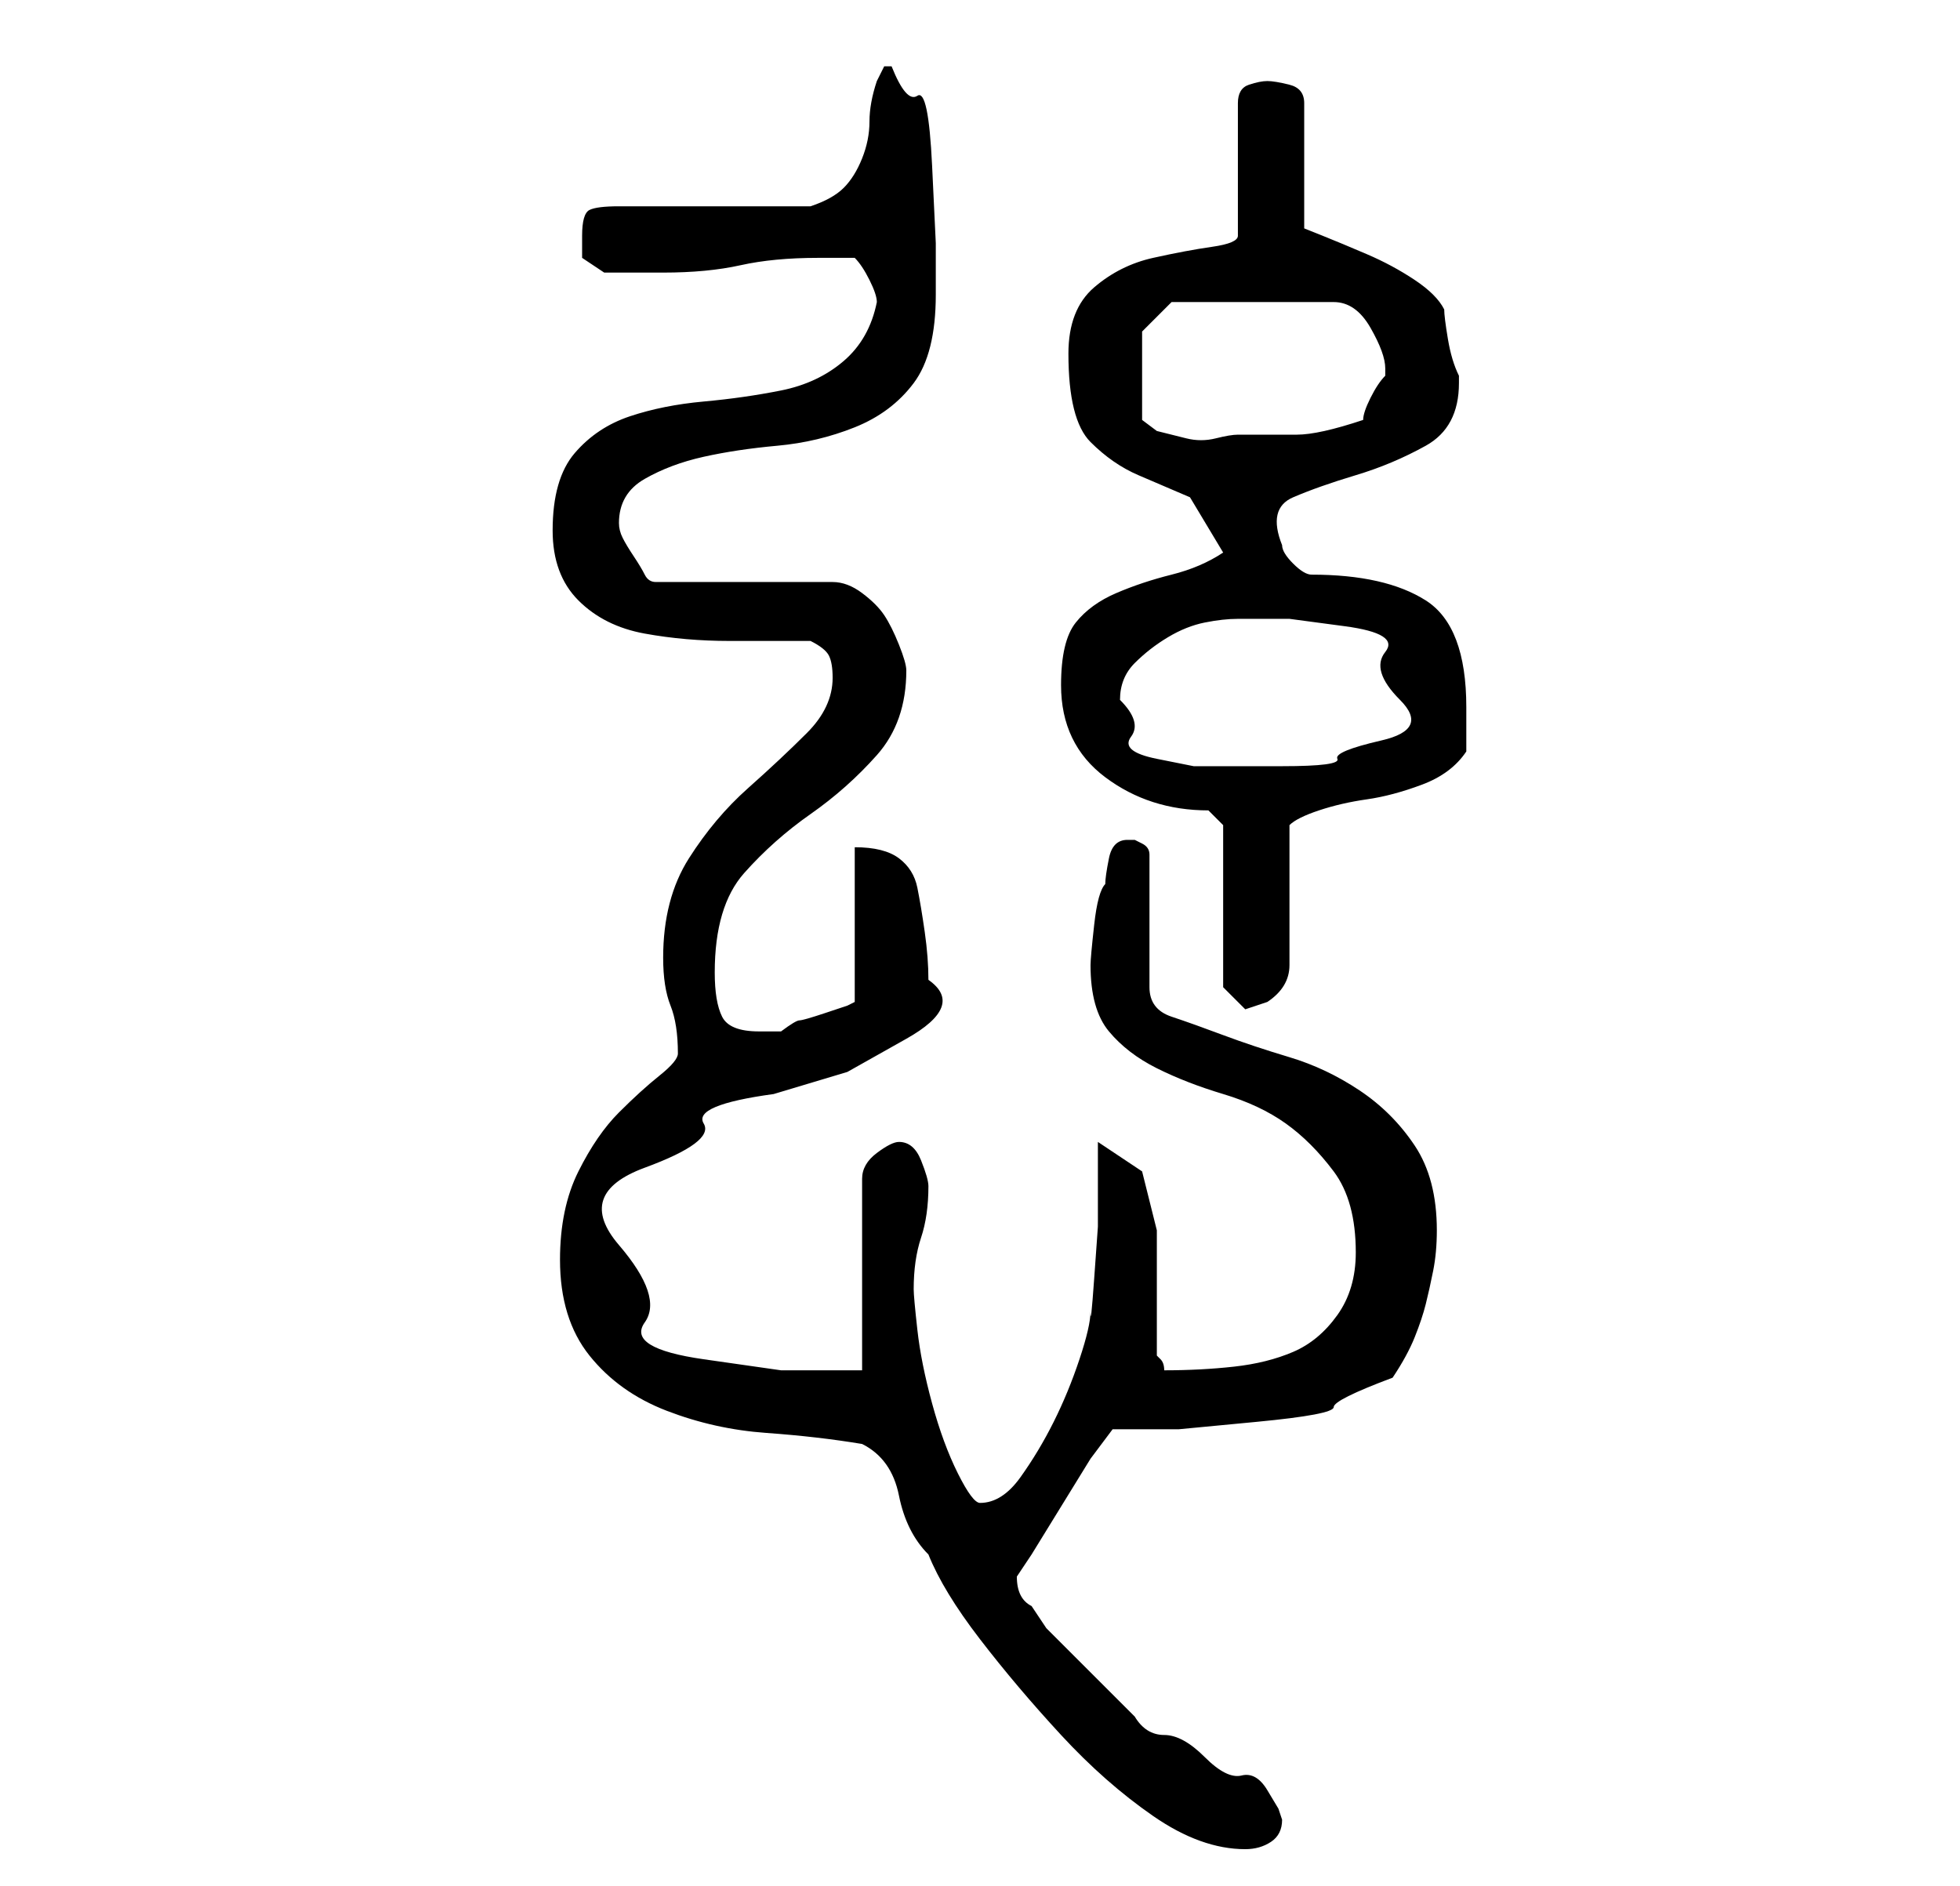 <?xml version="1.0" standalone="no"?>
<!DOCTYPE svg PUBLIC "-//W3C//DTD SVG 1.1//EN" "http://www.w3.org/Graphics/SVG/1.1/DTD/svg11.dtd" >
<svg xmlns="http://www.w3.org/2000/svg" xmlns:xlink="http://www.w3.org/1999/xlink" version="1.1" viewBox="-10 0 266 256">
   <path fill="currentColor"
d="M107 196q4 2 5 7t4 8q2 5 7 11.5t11 13t12.5 11t12.5 4.5q2 0 3.5 -1t1.5 -3l-0.5 -1.5t-1.5 -2.5t-3.5 -2t-5 -2.5t-5.5 -3t-4 -2.5l-3 -3l-4.5 -4.5l-4.5 -4.5t-2 -3q-2 -1 -2 -4l2 -3t4 -6.5t4 -6.5t3 -4h9t10.5 -1t10.5 -2t8 -4q2 -3 3 -5.5t1.5 -4.5t1 -4.5
t0.5 -5.5q0 -7 -3 -11.5t-7.5 -7.5t-9.5 -4.5t-9 -3t-7 -2.5t-3 -4v-18q0 -1 -1 -1.5l-1 -0.5h-1q-2 0 -2.5 2.5t-0.5 3.5q-1 1 -1.5 5.5t-0.5 5.5q0 6 2.5 9t6.5 5t9 3.5t8.5 4t6.5 6.5t3 11q0 5 -2.5 8.5t-6 5t-8 2t-9.5 0.5v0q0 -1 -0.5 -1.5l-0.5 -0.5v-3.5v-4.5v-5.5
v-3.5l-2 -8t-6 -4v4.5v7t-0.5 7t-0.5 4.5q0 2 -1.5 6.5t-3.5 8.5t-4.5 7.5t-5.5 3.5q-1 0 -3 -4t-3.5 -9.5t-2 -10t-0.5 -5.5q0 -4 1 -7t1 -7q0 -1 -1 -3.5t-3 -2.5q-1 0 -3 1.5t-2 3.5v26h-11t-10.5 -1.5t-8 -5t-3.5 -10.5t3.5 -10.5t8 -6t9.5 -4l10 -3t8 -4.5t3 -8
q0 -3 -0.5 -6.5t-1 -6t-2.5 -4t-6 -1.5v21l-1 0.5t-3 1t-3.5 1t-2.5 1.5h-1.5h-1.5q-4 0 -5 -2t-1 -6q0 -9 4 -13.5t9 -8t9 -8t4 -11.5q0 -1 -1 -3.5t-2 -4t-3 -3t-4 -1.5h-24q-1 0 -1.5 -1t-1.5 -2.5t-1.5 -2.5t-0.5 -2q0 -4 3.5 -6t8 -3t10 -1.5t10.5 -2.5t8 -6t3 -12v-7
t-0.5 -10.5t-2 -9.5t-3.5 -4h-1t-1 2q-1 3 -1 5.5t-1 5t-2.5 4t-4.5 2.5h-26q-3 0 -4 0.5t-1 3.5v3t3 2h8q6 0 10.5 -1t10.5 -1h5q1 1 2 3t1 3q-1 5 -4.5 8t-8.5 4t-10.5 1.5t-10 2t-7.5 5t-3 10.5q0 6 3.5 9.5t9 4.5t11.5 1h11q2 1 2.5 2t0.5 3q0 4 -3.5 7.5t-8 7.5t-8 9.5
t-3.5 13.5q0 4 1 6.5t1 6.5q0 1 -2.5 3t-5.5 5t-5.5 8t-2.5 12q0 8 4 13t10.5 7.5t13.5 3t13 1.5zM156 112v22l1.5 1.5l1.5 1.5l1.5 -0.5l1.5 -0.5q3 -2 3 -5v-5v-14q1 -1 4 -2t6.5 -1.5t7.5 -2t6 -4.5v-2.5v-3.5q0 -11 -5.5 -14.5t-15.5 -3.5q-1 0 -2.5 -1.5t-1.5 -2.5
q-2 -5 1.5 -6.5t8.5 -3t9.5 -4t4.5 -8.5v-1q-1 -2 -1.5 -5t-0.5 -4q-1 -2 -4 -4t-6.5 -3.5t-6 -2.5l-2.5 -1v-17q0 -2 -2 -2.5t-3 -0.5t-2.5 0.5t-1.5 2.5v18q0 1 -3.5 1.5t-8 1.5t-8 4t-3.5 9q0 9 3 12t6.5 4.5l7 3t4.5 7.5q-3 2 -7 3t-7.5 2.5t-5.5 4t-2 8.5q0 8 6 12.5
t14 4.5zM142 95q0 -3 2 -5t4.5 -3.5t5 -2t4.5 -0.5h7t7.5 1t5.5 3.5t2 6.5t-2.5 5.5t-6 2.5t-7.5 1h-6h-6t-5 -1t-3.5 -3t-1.5 -5zM145 45l4 -4h22q3 0 5 3.5t2 5.5v0.5v0.5q-1 1 -2 3t-1 3q-6 2 -9 2h-8q-1 0 -3 0.5t-4 0l-4 -1t-2 -1.5v-12z" />
</svg>
